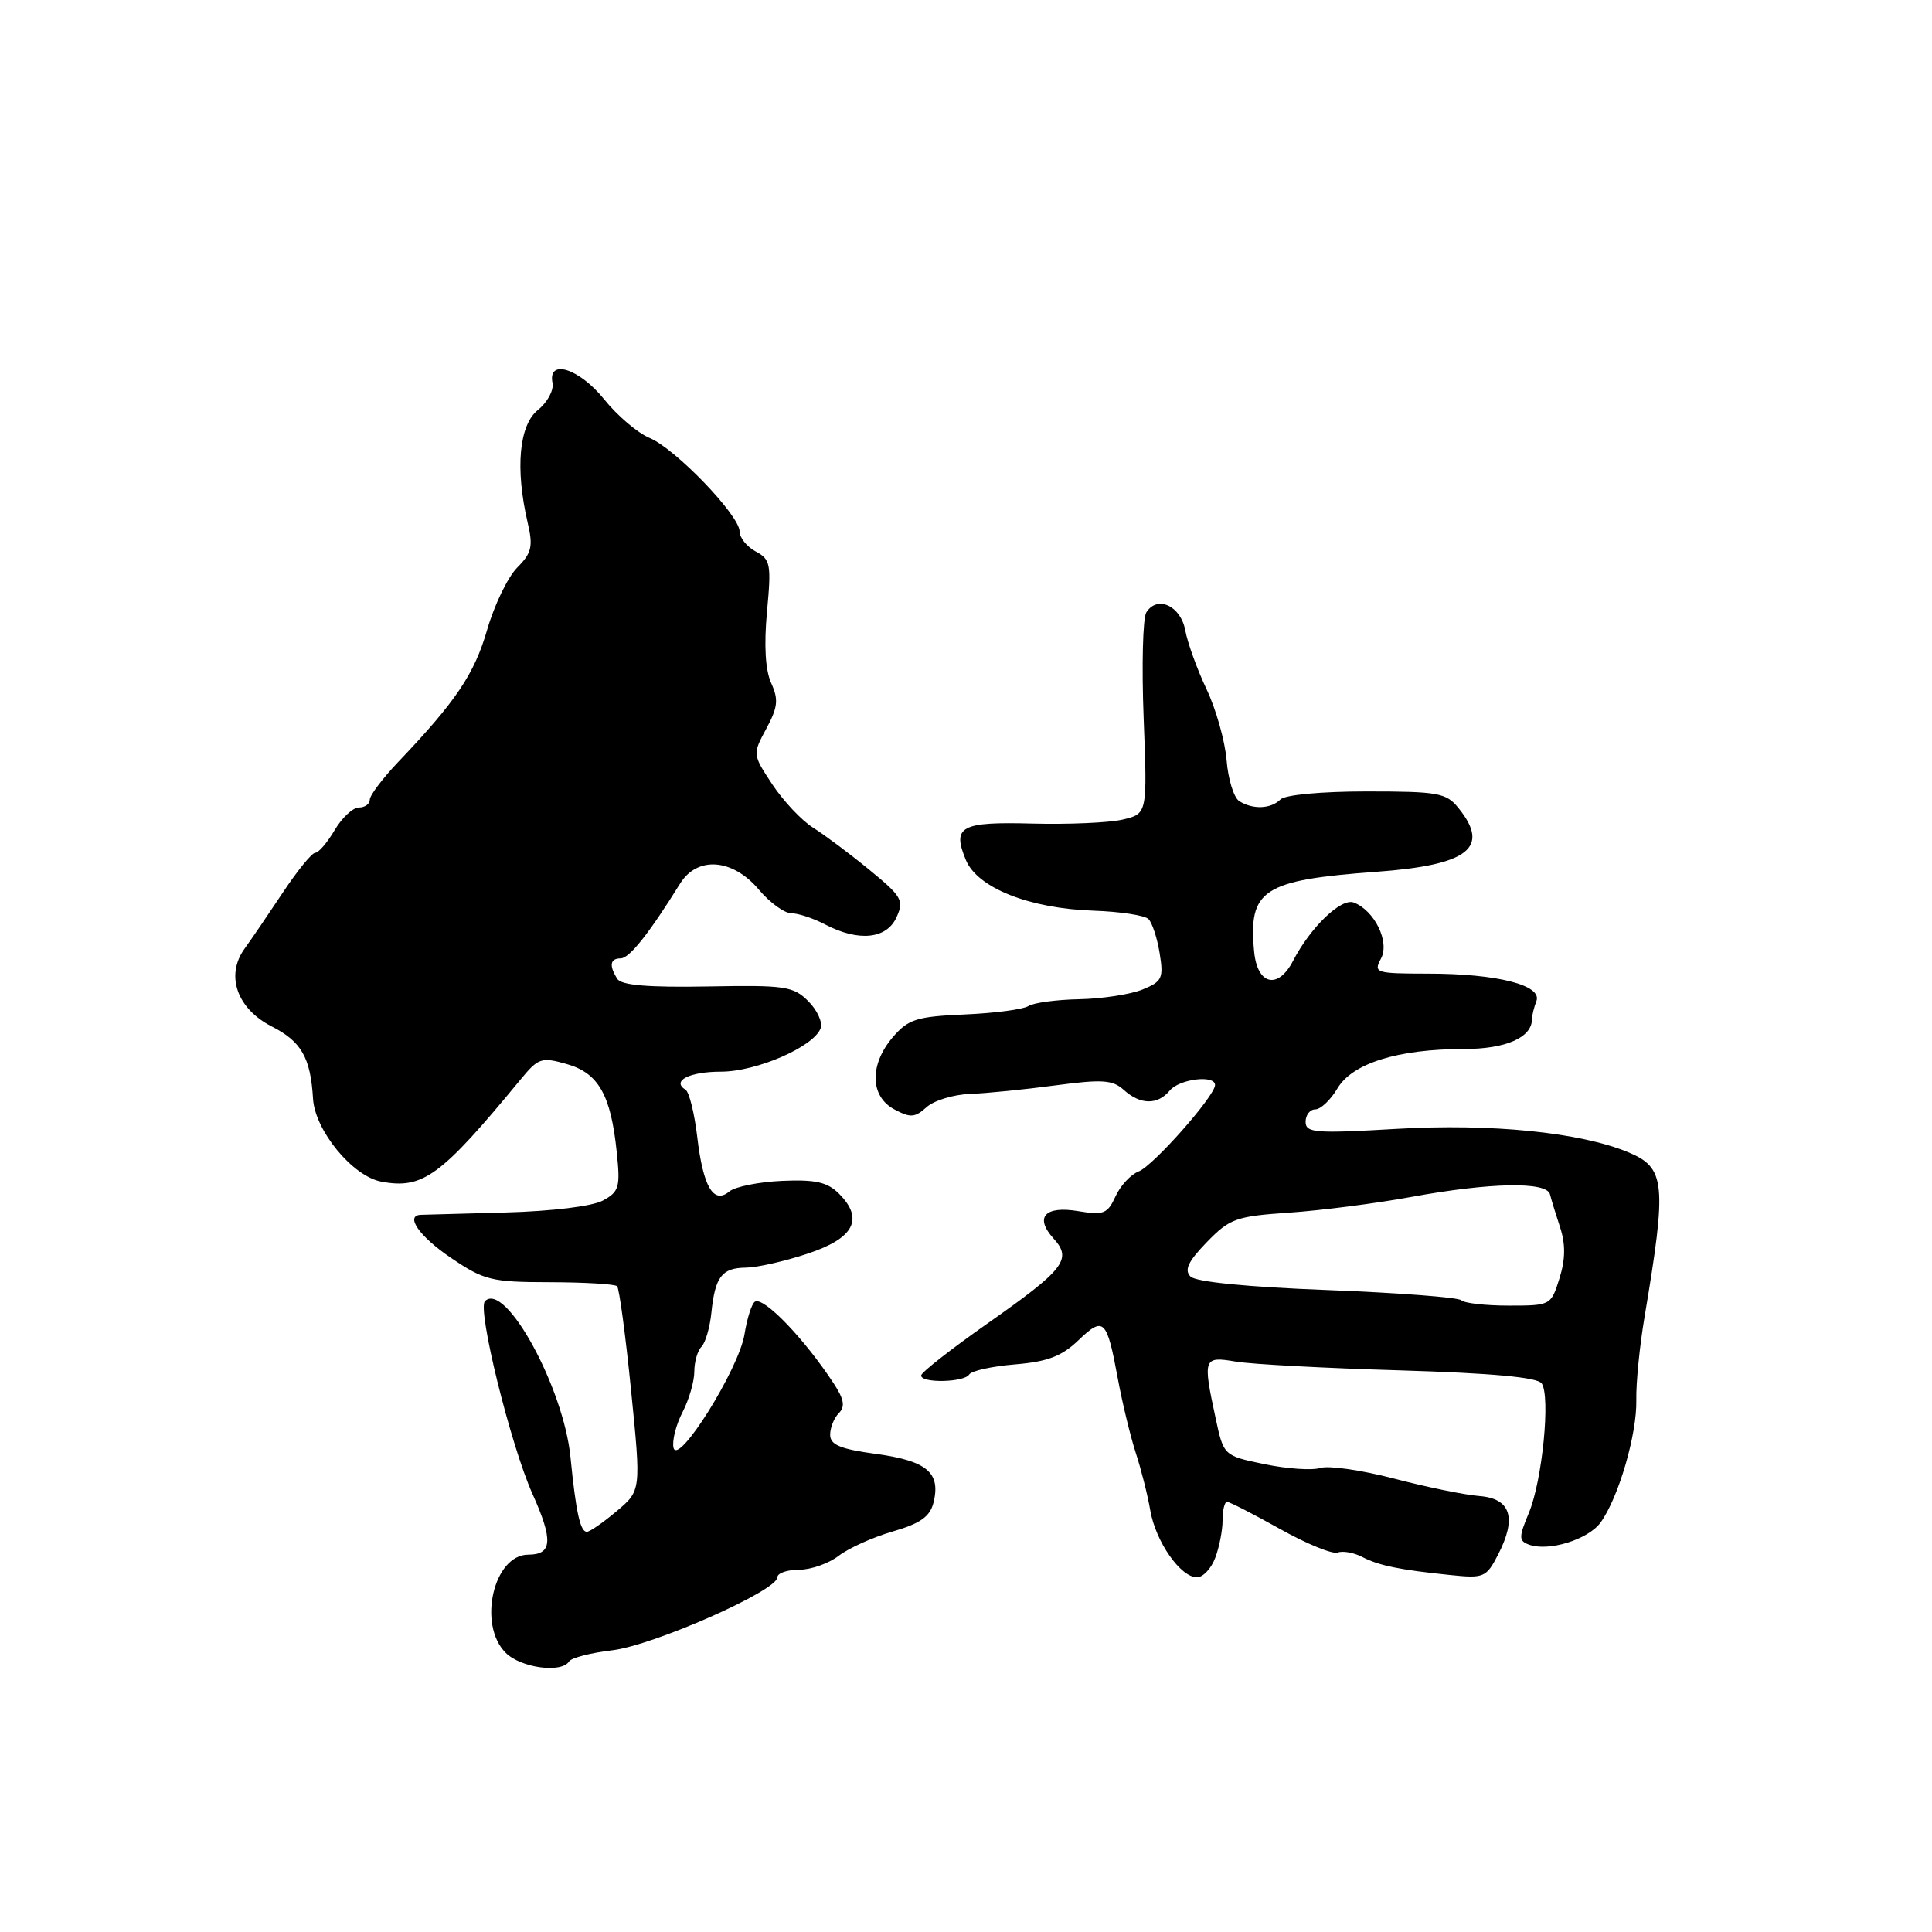 <?xml version="1.0" encoding="UTF-8" standalone="no"?>
<!DOCTYPE svg PUBLIC "-//W3C//DTD SVG 1.1//EN" "http://www.w3.org/Graphics/SVG/1.1/DTD/svg11.dtd" >
<svg xmlns="http://www.w3.org/2000/svg" xmlns:xlink="http://www.w3.org/1999/xlink" version="1.1" viewBox="0 0 256 256">
 <g >
 <path fill="currentColor"
d=" M 75.41 220.14 C 75.70 219.67 78.28 219.01 81.13 218.67 C 86.57 218.03 103.00 210.77 103.00 209.01 C 103.00 208.45 104.29 208.00 105.87 208.00 C 107.44 208.00 109.80 207.17 111.12 206.16 C 112.43 205.15 115.65 203.69 118.29 202.93 C 121.94 201.87 123.22 200.97 123.69 199.12 C 124.68 195.15 122.84 193.58 116.14 192.66 C 111.34 192.01 110.00 191.45 110.00 190.11 C 110.00 189.17 110.52 187.88 111.15 187.25 C 112.01 186.39 111.85 185.42 110.48 183.33 C 106.58 177.38 101.18 171.77 100.03 172.48 C 99.61 172.74 98.99 174.68 98.65 176.80 C 97.91 181.41 89.80 194.37 89.24 191.82 C 89.04 190.89 89.58 188.78 90.44 187.12 C 91.30 185.46 92.00 183.04 92.00 181.75 C 92.00 180.46 92.43 178.97 92.95 178.45 C 93.47 177.93 94.06 175.91 94.26 173.96 C 94.75 169.18 95.64 168.01 98.81 167.97 C 100.29 167.96 103.97 167.13 107.00 166.12 C 113.18 164.08 114.52 161.52 111.17 158.17 C 109.63 156.63 108.06 156.28 103.63 156.47 C 100.56 156.61 97.41 157.24 96.65 157.87 C 94.55 159.62 93.17 157.29 92.39 150.66 C 92.02 147.51 91.32 144.70 90.84 144.40 C 88.94 143.23 91.34 142.00 95.53 142.00 C 100.23 142.00 107.79 138.72 108.73 136.27 C 109.03 135.48 108.30 133.86 107.11 132.67 C 105.11 130.67 104.04 130.52 93.75 130.71 C 85.91 130.85 82.34 130.55 81.80 129.71 C 80.68 127.94 80.83 127.00 82.25 126.99 C 83.40 126.98 86.01 123.69 90.11 117.09 C 92.40 113.40 97.08 113.76 100.56 117.89 C 102.00 119.60 103.93 121.00 104.84 121.01 C 105.75 121.01 107.79 121.68 109.36 122.51 C 113.78 124.81 117.48 124.43 118.79 121.55 C 119.81 119.31 119.51 118.79 115.20 115.26 C 112.62 113.14 109.26 110.63 107.75 109.68 C 106.23 108.73 103.81 106.15 102.35 103.96 C 99.71 99.96 99.71 99.95 101.54 96.55 C 103.07 93.71 103.18 92.70 102.19 90.52 C 101.41 88.80 101.22 85.53 101.63 81.05 C 102.22 74.75 102.10 74.12 100.13 73.07 C 98.96 72.44 98.00 71.25 98.00 70.42 C 98.00 68.29 89.48 59.44 86.07 58.03 C 84.50 57.38 81.79 55.08 80.06 52.92 C 76.76 48.82 72.55 47.48 73.21 50.75 C 73.40 51.71 72.53 53.32 71.28 54.32 C 68.78 56.32 68.25 62.06 69.91 69.22 C 70.66 72.42 70.46 73.27 68.52 75.22 C 67.28 76.48 65.49 80.19 64.54 83.48 C 62.85 89.32 60.41 92.94 52.75 100.98 C 50.69 103.15 49.00 105.39 49.00 105.96 C 49.00 106.53 48.35 107.00 47.56 107.00 C 46.76 107.00 45.32 108.35 44.34 110.00 C 43.37 111.65 42.21 113.00 41.77 113.00 C 41.33 113.00 39.41 115.36 37.49 118.25 C 35.57 121.14 33.29 124.49 32.41 125.70 C 29.85 129.24 31.39 133.65 36.01 136.01 C 39.94 138.01 41.15 140.13 41.48 145.60 C 41.74 149.81 46.72 155.86 50.51 156.57 C 56.04 157.61 58.41 155.87 69.00 143.01 C 71.33 140.18 71.75 140.04 75.09 140.99 C 79.30 142.18 80.94 145.06 81.72 152.65 C 82.21 157.31 82.04 157.91 79.88 159.08 C 78.48 159.84 73.15 160.49 67.00 160.66 C 61.22 160.81 56.16 160.95 55.75 160.97 C 53.62 161.06 55.59 163.87 59.78 166.69 C 64.15 169.65 65.12 169.89 72.87 169.90 C 77.48 169.91 81.48 170.15 81.77 170.43 C 82.05 170.72 82.89 176.93 83.62 184.23 C 84.95 197.50 84.95 197.50 81.73 200.22 C 79.95 201.72 78.17 202.96 77.77 202.97 C 76.89 203.01 76.31 200.36 75.59 193.07 C 74.67 183.83 66.94 169.73 64.26 172.41 C 63.21 173.46 67.66 191.50 70.56 197.96 C 73.32 204.10 73.18 206.00 70.00 206.00 C 65.40 206.00 63.27 215.27 67.00 219.00 C 69.01 221.01 74.42 221.74 75.41 220.14 Z  M 161.02 206.43 C 161.56 205.02 162.00 202.77 162.00 201.43 C 162.00 200.10 162.26 199.00 162.59 199.00 C 162.91 199.00 166.06 200.61 169.58 202.58 C 173.11 204.56 176.56 205.97 177.25 205.72 C 177.94 205.47 179.40 205.73 180.49 206.30 C 182.73 207.45 185.36 208.00 192.18 208.70 C 196.61 209.16 196.94 209.02 198.49 206.02 C 201.02 201.13 200.20 198.55 196.00 198.23 C 194.07 198.08 189.00 197.04 184.72 195.92 C 180.44 194.80 176.05 194.17 174.96 194.51 C 173.88 194.86 170.55 194.63 167.56 194.01 C 162.14 192.89 162.14 192.89 161.07 187.89 C 159.36 179.94 159.45 179.69 163.75 180.42 C 165.81 180.77 175.59 181.29 185.48 181.58 C 197.72 181.95 203.72 182.50 204.28 183.31 C 205.47 185.02 204.36 196.21 202.58 200.47 C 201.25 203.65 201.24 204.16 202.54 204.65 C 205.13 205.65 210.45 204.01 212.10 201.72 C 214.48 198.40 216.92 190.03 216.82 185.50 C 216.77 183.30 217.26 178.35 217.91 174.50 C 220.89 156.76 220.69 154.72 215.73 152.67 C 209.37 150.04 197.57 148.85 185.06 149.58 C 174.26 150.21 173.00 150.11 173.00 148.64 C 173.00 147.74 173.58 147.00 174.28 147.00 C 174.99 147.00 176.31 145.75 177.21 144.23 C 179.18 140.89 185.24 139.00 193.94 139.00 C 199.56 139.00 203.00 137.48 203.00 135.01 C 203.00 134.54 203.26 133.48 203.58 132.65 C 204.39 130.54 198.37 129.01 189.21 129.01 C 182.25 129.00 181.98 128.91 182.99 127.01 C 184.17 124.81 182.15 120.66 179.38 119.59 C 177.72 118.95 173.65 122.86 171.34 127.31 C 169.35 131.16 166.60 130.52 166.18 126.10 C 165.39 117.89 167.33 116.62 182.36 115.52 C 194.59 114.63 197.53 112.34 193.24 107.05 C 191.63 105.06 190.55 104.87 181.10 104.87 C 175.10 104.87 170.28 105.32 169.67 105.93 C 168.40 107.20 166.01 107.29 164.20 106.15 C 163.49 105.69 162.73 103.26 162.53 100.73 C 162.32 98.20 161.13 93.97 159.87 91.32 C 158.62 88.67 157.35 85.16 157.05 83.51 C 156.45 80.27 153.34 78.84 151.89 81.15 C 151.43 81.89 151.27 88.20 151.54 95.17 C 152.03 107.83 152.03 107.83 148.76 108.60 C 146.97 109.02 141.60 109.25 136.84 109.13 C 127.28 108.87 126.13 109.49 127.98 113.95 C 129.51 117.65 136.37 120.38 144.89 120.67 C 148.41 120.79 151.69 121.29 152.18 121.78 C 152.67 122.27 153.34 124.31 153.66 126.31 C 154.20 129.62 153.99 130.06 151.38 131.12 C 149.79 131.76 146.03 132.34 143.00 132.40 C 139.97 132.46 136.94 132.87 136.26 133.31 C 135.58 133.75 131.78 134.25 127.82 134.42 C 121.45 134.70 120.36 135.04 118.31 137.42 C 115.19 141.06 115.27 145.27 118.49 146.99 C 120.63 148.14 121.23 148.10 122.77 146.71 C 123.75 145.82 126.34 145.03 128.53 144.95 C 130.71 144.87 135.80 144.36 139.83 143.82 C 146.05 142.99 147.43 143.08 148.91 144.42 C 151.11 146.41 153.39 146.44 155.00 144.50 C 156.28 142.96 161.00 142.39 161.00 143.77 C 161.00 145.21 152.79 154.50 150.88 155.22 C 149.84 155.62 148.45 157.11 147.81 158.53 C 146.76 160.83 146.23 161.04 142.92 160.49 C 138.44 159.73 137.04 161.28 139.61 164.12 C 142.10 166.87 141.06 168.20 130.73 175.45 C 126.00 178.78 122.09 181.84 122.06 182.25 C 121.98 183.30 127.76 183.19 128.42 182.13 C 128.72 181.64 131.46 181.04 134.50 180.79 C 138.81 180.43 140.69 179.72 142.91 177.58 C 146.25 174.38 146.66 174.78 148.12 182.69 C 148.71 185.89 149.78 190.30 150.49 192.50 C 151.21 194.70 152.08 198.14 152.42 200.15 C 153.14 204.29 156.43 209.00 158.60 209.00 C 159.40 209.00 160.49 207.85 161.02 206.43 Z  M 193.63 172.29 C 193.24 171.91 185.27 171.30 175.91 170.94 C 165.31 170.54 158.46 169.86 157.75 169.15 C 156.89 168.29 157.43 167.15 159.90 164.60 C 162.95 161.46 163.77 161.16 170.85 160.68 C 175.06 160.39 182.32 159.46 187.00 158.60 C 197.47 156.68 204.95 156.54 205.38 158.25 C 205.55 158.94 206.16 160.92 206.73 162.66 C 207.45 164.88 207.43 166.88 206.63 169.41 C 205.52 172.97 205.46 173.00 199.92 173.00 C 196.85 173.00 194.02 172.68 193.63 172.29 Z "/>
</g>
</svg>